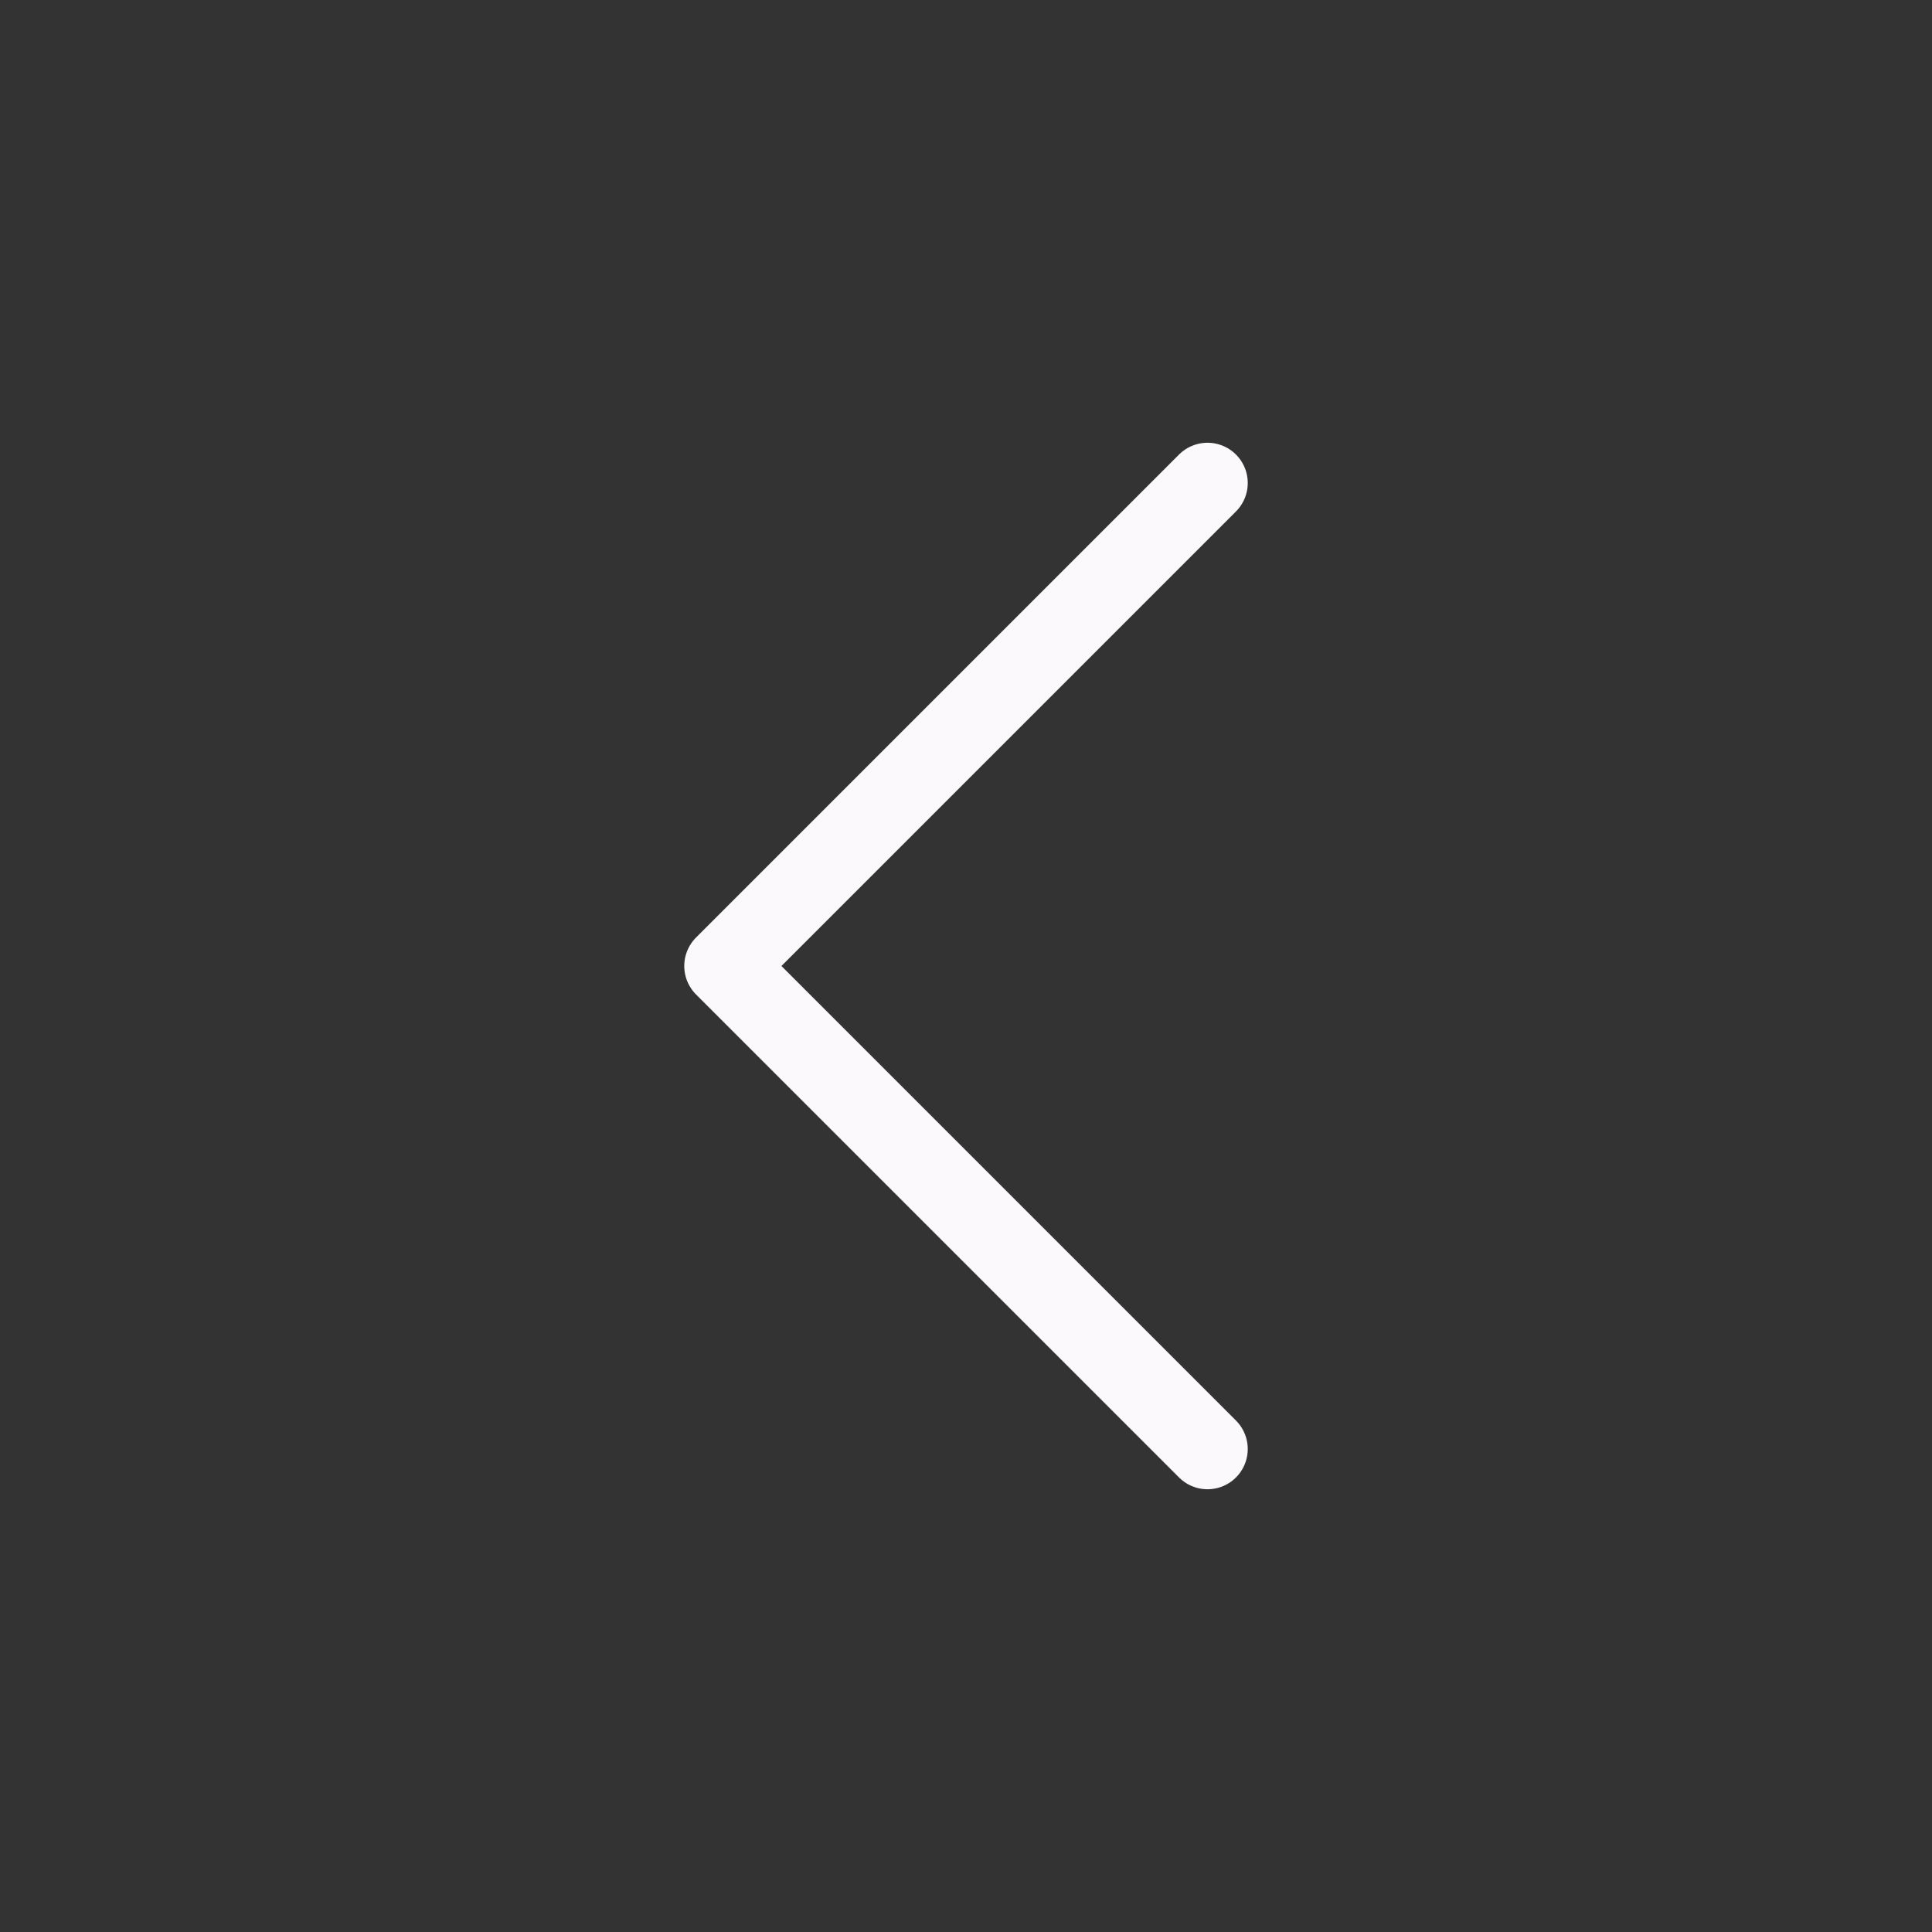 <svg width="24" height="24" viewBox="0 0 24 24" fill="none" xmlns="http://www.w3.org/2000/svg">
<rect x="0" y="0" width="24" height="24" fill="#333333" stroke="none"/>
<path d="M15 18L9 12L15 6" stroke="#FBF9FC" stroke-linecap="round" stroke-linejoin="round"/>
</svg>
